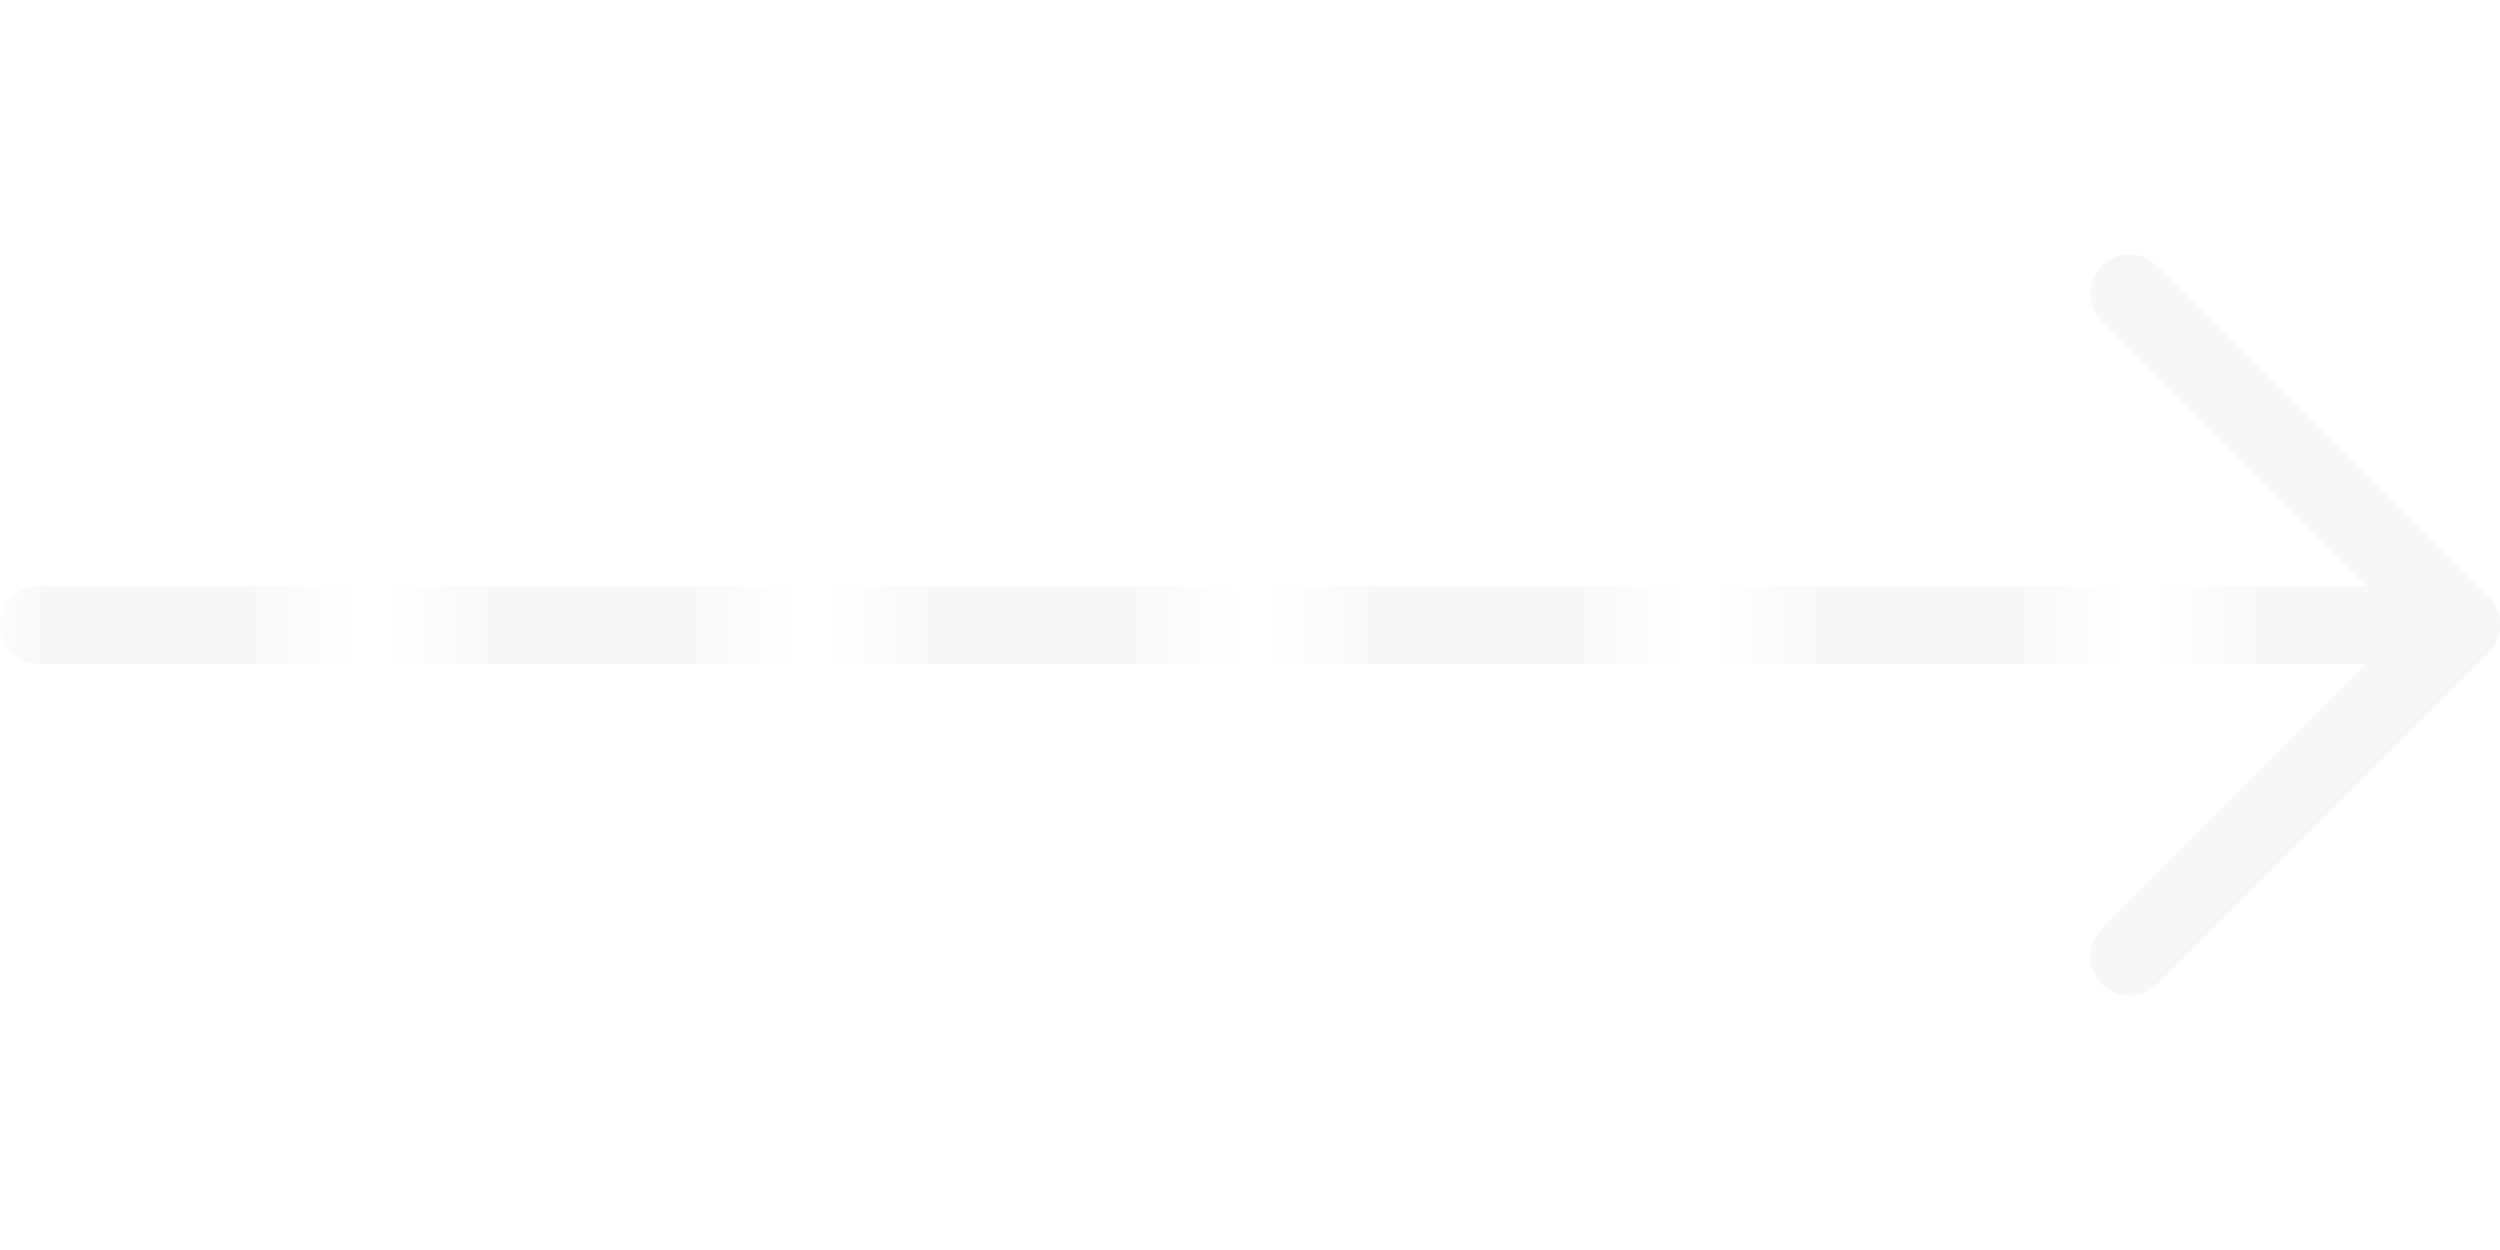 <?xml version="1.0" encoding="UTF-8" standalone="no"?>
<!-- Created with Inkscape (http://www.inkscape.org/) -->

<svg
   width="128"
   height="64"
   viewBox="0 0 33.867 16.933"
   version="1.1"
   id="svg1"
   sodipodi:docname="Arrow.svg"
   inkscape:version="1.3.2 (091e20e, 2023-11-25, custom)"
   xmlns:inkscape="http://www.inkscape.org/namespaces/inkscape"
   xmlns:sodipodi="http://sodipodi.sourceforge.net/DTD/sodipodi-0.dtd"
   xmlns:xlink="http://www.w3.org/1999/xlink"
   xmlns="http://www.w3.org/2000/svg"
   xmlns:svg="http://www.w3.org/2000/svg">
  <sodipodi:namedview
     id="namedview1"
     pagecolor="#ffffff"
     bordercolor="#000000"
     borderopacity="0.25"
     inkscape:showpageshadow="2"
     inkscape:pageopacity="0.0"
     inkscape:pagecheckerboard="0"
     inkscape:deskcolor="#d1d1d1"
     inkscape:document-units="px"
     showgrid="true"
     inkscape:zoom="7.1961907"
     inkscape:cx="63.644783"
     inkscape:cy="41.480279"
     inkscape:window-width="1920"
     inkscape:window-height="991"
     inkscape:window-x="-9"
     inkscape:window-y="-9"
     inkscape:window-maximized="1"
     inkscape:current-layer="layer1">
    <inkscape:grid
       id="grid1"
       units="px"
       originx="0"
       originy="0"
       spacingx="0.529"
       spacingy="0.529"
       empcolor="#0099e5"
       empopacity="0.302"
       color="#0099e5"
       opacity="0.149"
       empspacing="5"
       dotted="false"
       gridanglex="30"
       gridanglez="30"
       visible="true"
       enabled="true" />
  </sodipodi:namedview>
  <defs
     id="defs1">
    <pattern
       inkscape:collect="always"
       xlink:href="#stripes-grid"
       preserveAspectRatio="xMidYMid"
       id="pattern20"
       patternTransform="scale(2)"
       x="0"
       y="0" />
    <pattern
       patternUnits="userSpaceOnUse"
       width="3"
       height="10"
       patternTransform="scale(2)"
       preserveAspectRatio="xMidYMid"
       id="stripes-grid"
       style="fill:#f7f7f7"
       x="0"
       y="0"
       inkscape:label="Stripes grid"
       inkscape:collect="always"
       inkscape:isstock="true">
      <rect
         style="stroke:none"
         x="0"
         y="0"
         width="2"
         height="10"
         id="rect134-4" />
    </pattern>
    <linearGradient
       id="swatch5"
       inkscape:swatch="solid">
      <stop
         style="stop-color:#1a1a1a;stop-opacity:1;"
         offset="0"
         id="stop5" />
    </linearGradient>
  </defs>
  <g
     inkscape:label="Layer 1"
     inkscape:groupmode="layer"
     id="layer1">
    <path
       id="rect1"
       style="fill:url(#pattern20);fill-opacity:1;stroke-width:1.323"
       d="M 0.529,7.938 H 33.337 c 0.293,0 0.529,0.236 0.529,0.529 0,0.293 -0.236,0.529 -0.529,0.529 H 0.529 C 0.236,8.996 5.5676264e-7,8.76 5.5676264e-7,8.467 5.5676264e-7,8.174 0.236,7.938 0.529,7.938 Z" />
    <path
       id="rect2"
       style="fill:#f7f7f7;stroke-width:1.323;fill-opacity:1"
       d="M 22.835 -17.961 C 22.739 -17.865 22.68 -17.733 22.68 -17.586 C 22.68 -17.293 22.916 -17.057 23.209 -17.057 L 29.03 -17.057 L 29.03 -11.236 C 29.03 -10.943 29.266 -10.707 29.559 -10.707 C 29.852 -10.707 30.088 -10.943 30.088 -11.236 L 30.088 -17.586 C 30.088 -17.879 29.852 -18.115 29.559 -18.115 L 23.209 -18.115 C 23.063 -18.115 22.93 -18.057 22.835 -17.961 z "
       transform="rotate(45)" />
  </g>
</svg>
